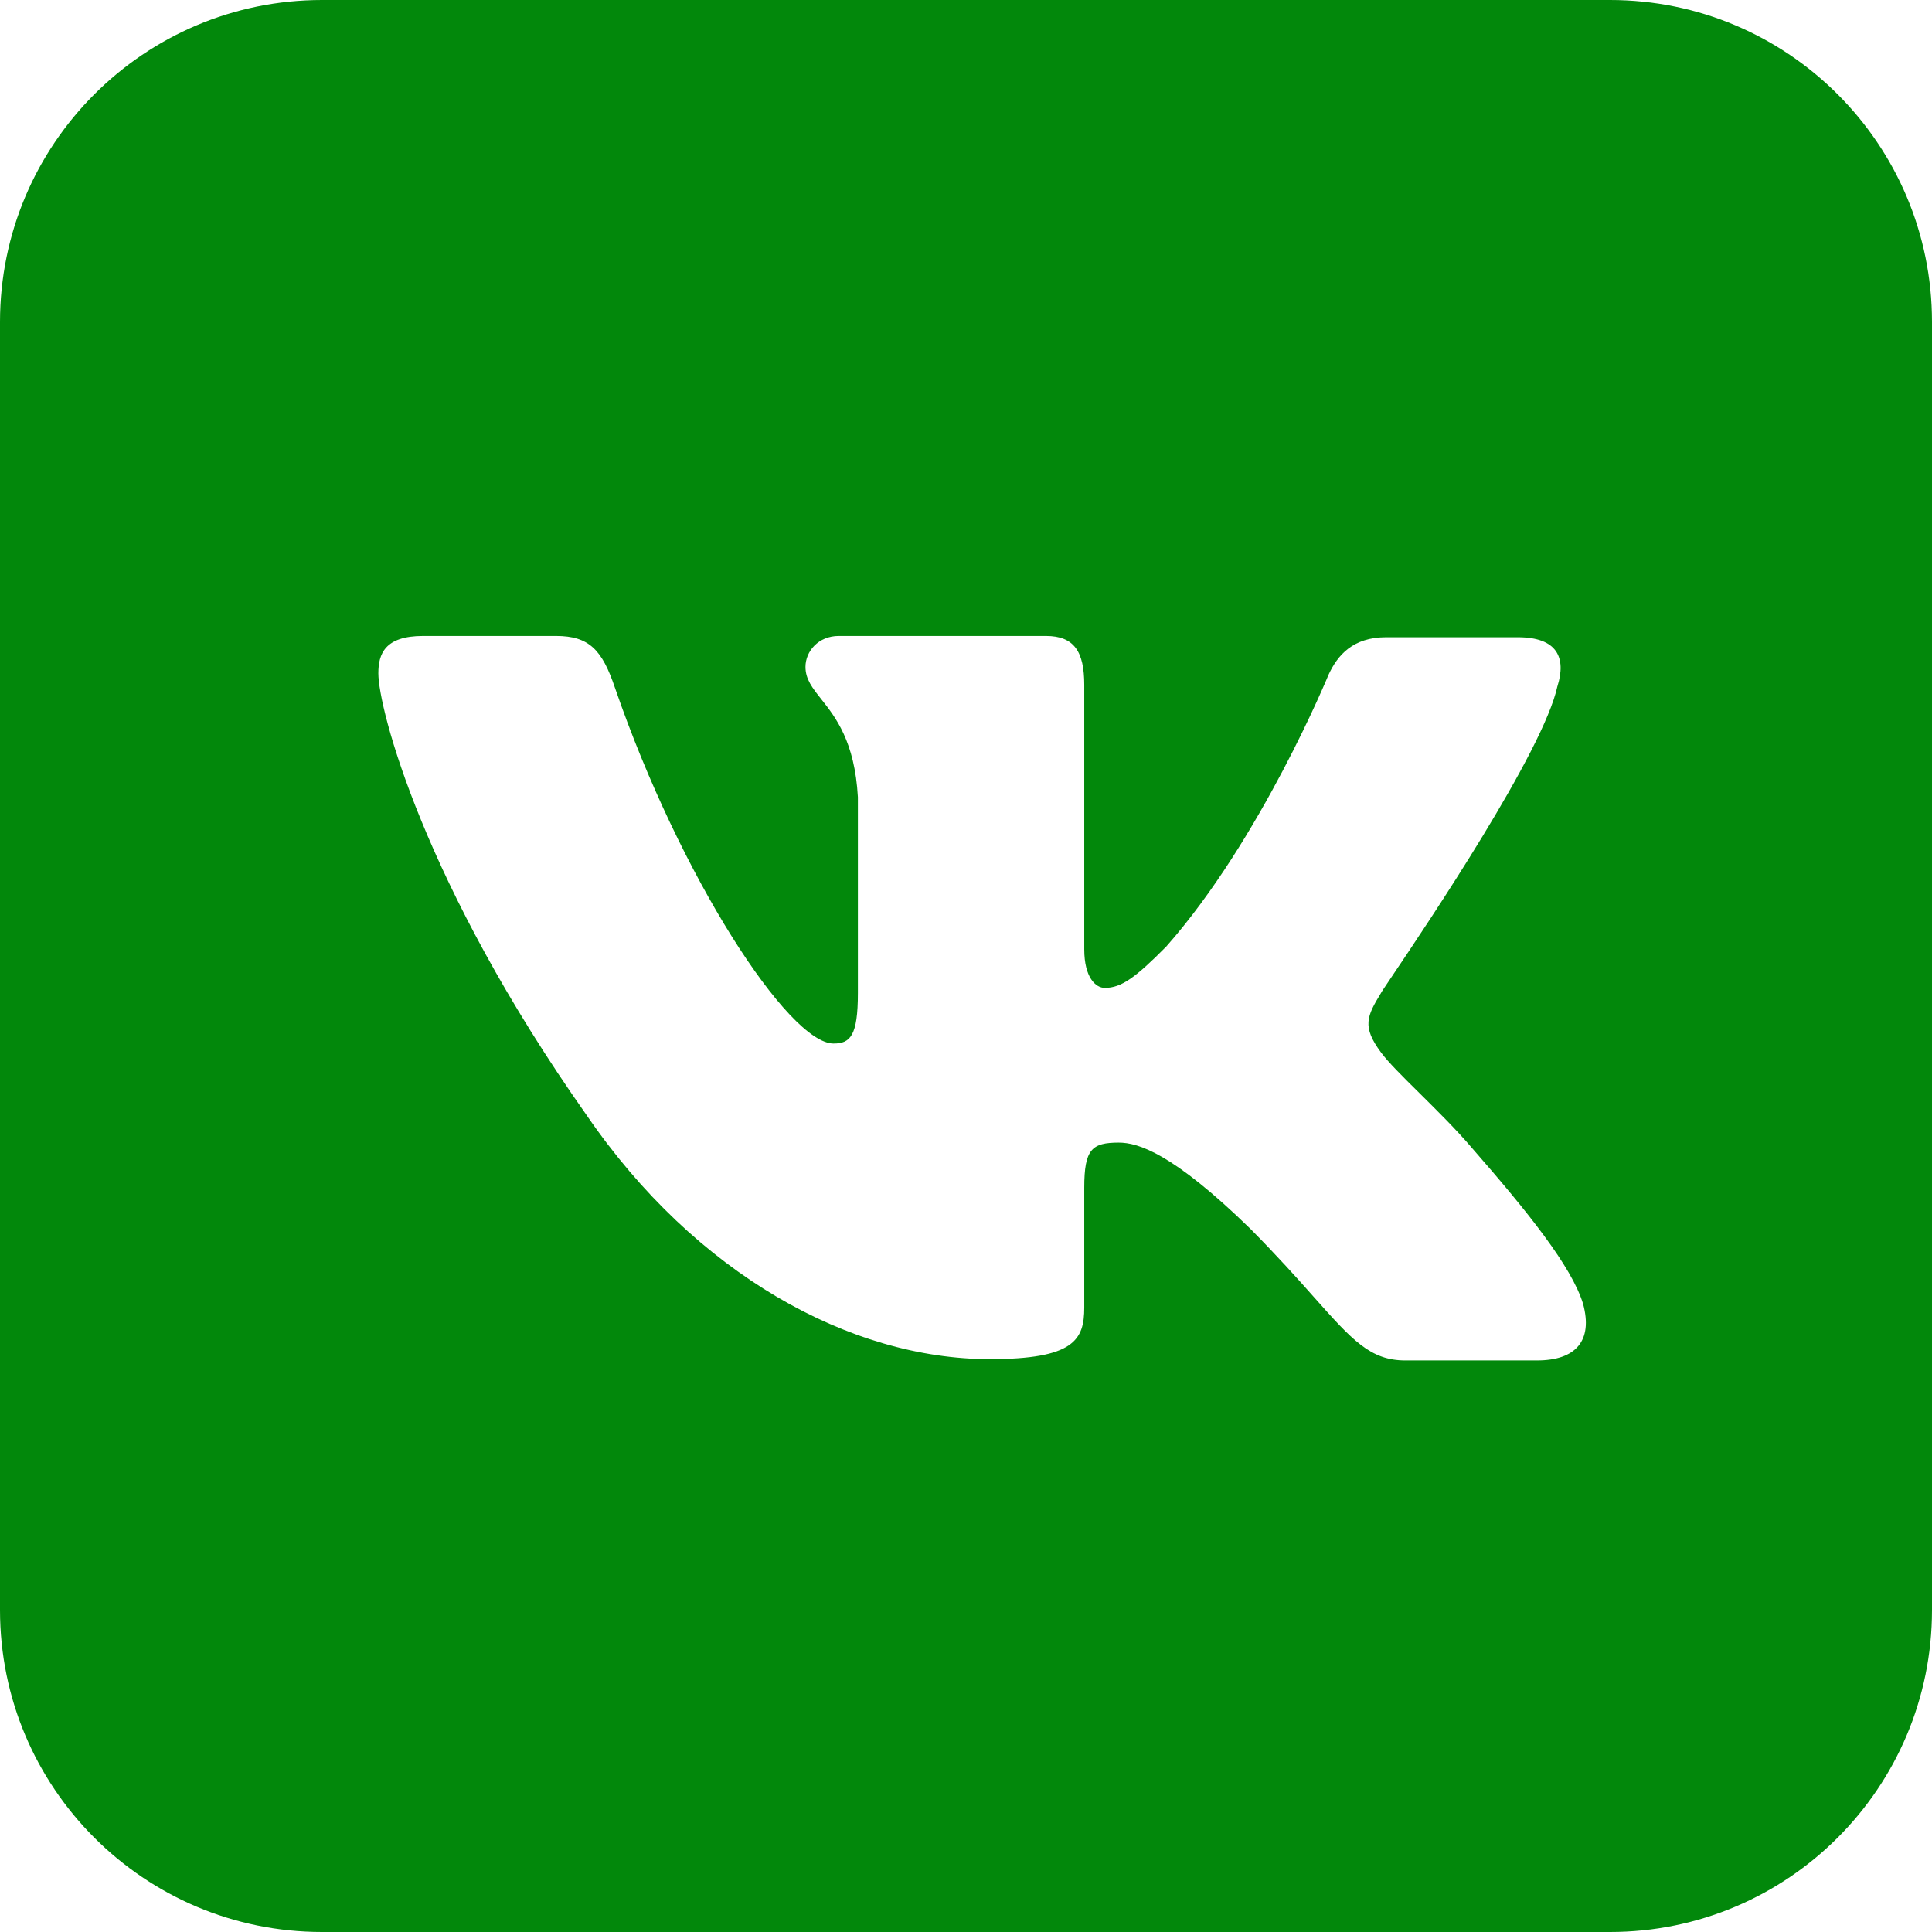 <svg width="24" height="24" viewBox="0 0 24 24" fill="none" xmlns="http://www.w3.org/2000/svg">
<path id="Vector" fill-rule="evenodd" clip-rule="evenodd" d="M4 0C1.791 0 0 1.791 0 4V20C0 22.209 1.791 24 4 24H20C22.209 24 24 22.209 24 20V4C24 1.791 22.209 0 20 0H4ZM18.855 7.916C19.347 7.916 19.458 8.172 19.347 8.525V8.524C19.174 9.332 17.733 11.474 17.286 12.137C17.201 12.264 17.152 12.336 17.155 12.336C16.98 12.624 16.917 12.752 17.155 13.073C17.241 13.191 17.424 13.373 17.633 13.579C17.848 13.792 18.09 14.031 18.283 14.258C18.982 15.058 19.522 15.731 19.665 16.195C19.792 16.66 19.57 16.9 19.093 16.9H17.457C17.023 16.9 16.799 16.649 16.323 16.114C16.119 15.884 15.868 15.603 15.535 15.267C14.566 14.322 14.136 14.194 13.898 14.194C13.565 14.194 13.469 14.274 13.469 14.754V16.243C13.469 16.644 13.342 16.884 12.294 16.884C10.562 16.884 8.64 15.826 7.29 13.857C5.256 10.975 4.7 8.797 4.7 8.364C4.7 8.124 4.78 7.9 5.256 7.9H6.908C7.321 7.9 7.481 8.076 7.639 8.543C8.449 10.897 9.799 12.963 10.355 12.963C10.563 12.963 10.657 12.866 10.657 12.338V9.902C10.618 9.21 10.379 8.909 10.202 8.685C10.092 8.546 10.006 8.438 10.006 8.284C10.006 8.092 10.165 7.9 10.419 7.9H12.993C13.342 7.9 13.469 8.092 13.469 8.508V11.792C13.469 12.144 13.612 12.272 13.724 12.272C13.93 12.272 14.105 12.144 14.486 11.76C15.662 10.431 16.504 8.381 16.504 8.381C16.615 8.141 16.805 7.916 17.218 7.916H18.855Z" fill="#02880B"/>
</svg>

